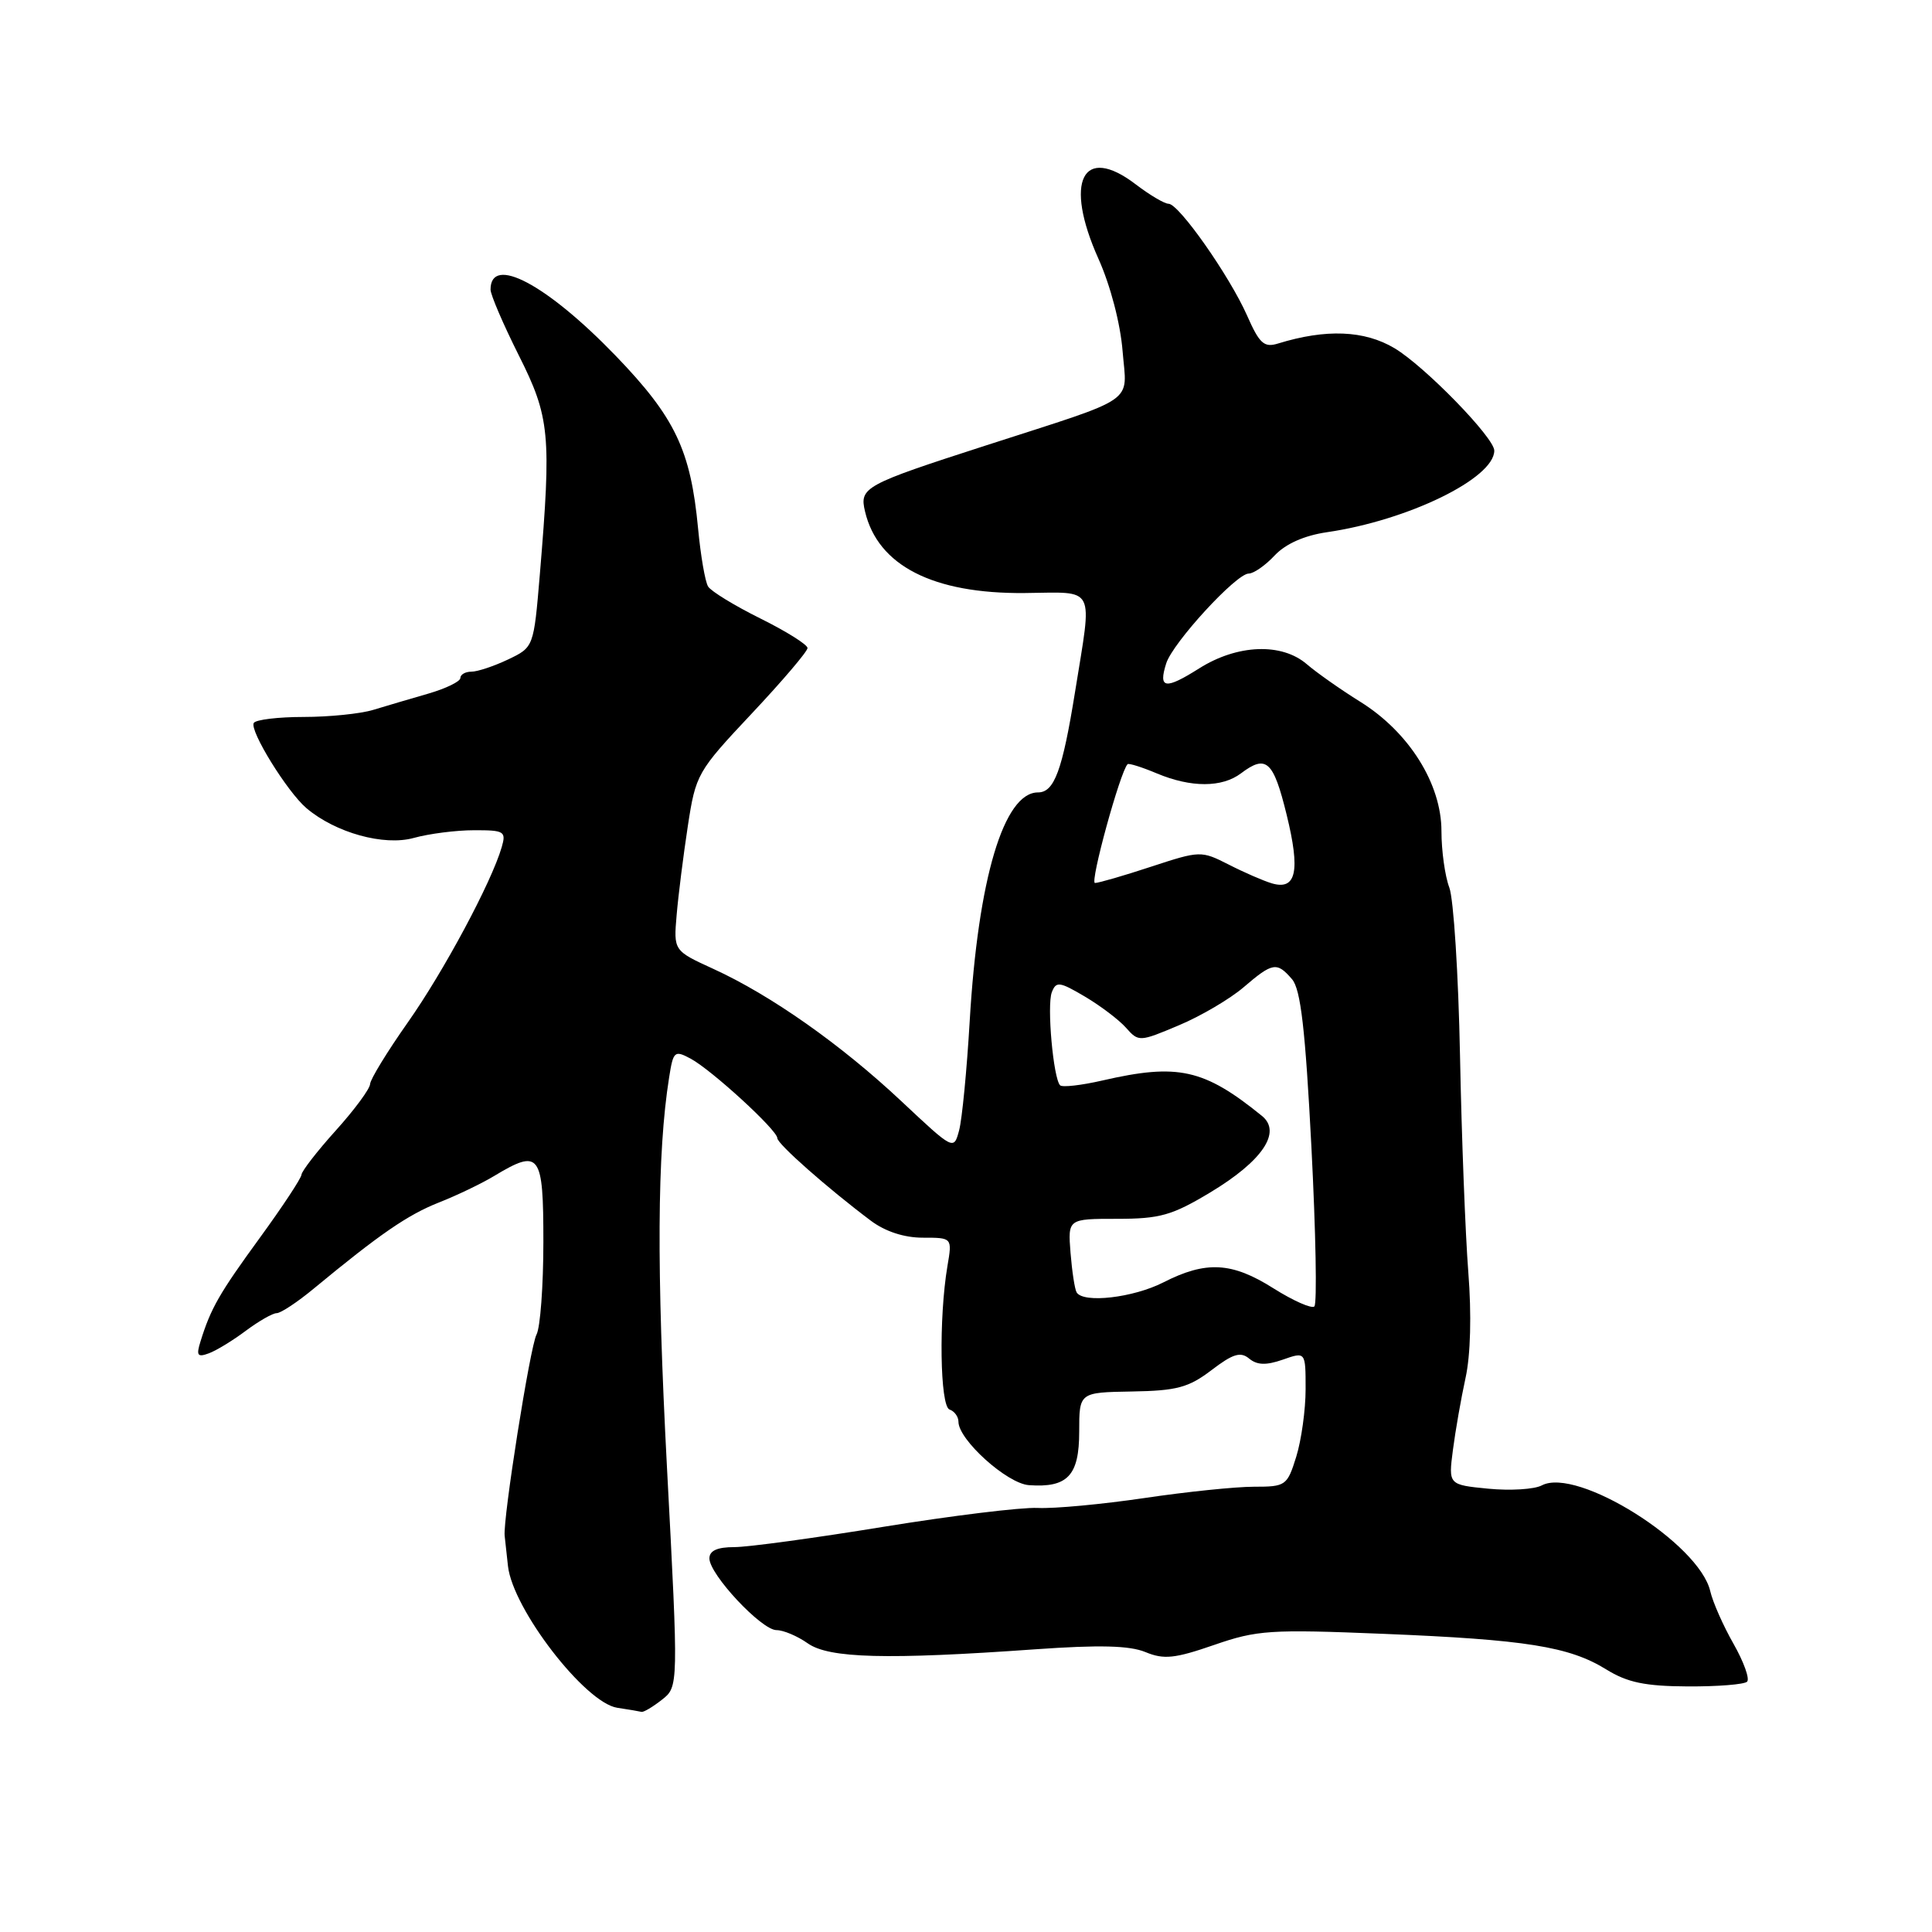 <?xml version="1.0" encoding="UTF-8" standalone="no"?>
<!DOCTYPE svg PUBLIC "-//W3C//DTD SVG 1.1//EN" "http://www.w3.org/Graphics/SVG/1.1/DTD/svg11.dtd" >
<svg xmlns="http://www.w3.org/2000/svg" xmlns:xlink="http://www.w3.org/1999/xlink" version="1.1" viewBox="0 0 256 256">
 <g >
 <path fill="currentColor"
d=" M 87.70 225.23 C 89.91 223.50 89.91 223.50 88.38 194.50 C 86.99 168.05 87.07 152.78 88.66 142.78 C 89.21 139.28 89.37 139.13 91.52 140.28 C 94.30 141.78 103.00 149.75 103.00 150.81 C 103.00 151.57 109.65 157.44 115.39 161.75 C 117.30 163.18 119.80 164.00 122.28 164.00 C 126.18 164.00 126.18 164.00 125.54 167.76 C 124.38 174.64 124.55 186.35 125.82 186.77 C 126.47 186.99 127.00 187.72 127.00 188.39 C 127.00 190.78 133.44 196.58 136.33 196.79 C 141.46 197.16 143.00 195.53 143.00 189.71 C 143.00 184.50 143.00 184.50 149.98 184.38 C 155.94 184.28 157.49 183.86 160.53 181.55 C 163.37 179.38 164.38 179.07 165.52 180.02 C 166.58 180.89 167.76 180.93 169.98 180.16 C 173.00 179.10 173.00 179.10 173.00 184.07 C 173.00 186.80 172.44 190.82 171.76 193.02 C 170.56 196.87 170.37 197.00 166.13 197.00 C 163.73 197.00 157.20 197.67 151.63 198.50 C 146.06 199.32 139.70 199.92 137.50 199.81 C 135.30 199.71 126.10 200.84 117.06 202.31 C 108.01 203.79 99.12 205.00 97.31 205.00 C 95.04 205.00 94.00 205.47 94.00 206.50 C 94.00 208.62 100.90 216.00 102.89 216.00 C 103.81 216.00 105.67 216.79 107.03 217.75 C 109.84 219.74 117.50 219.94 137.19 218.54 C 145.69 217.94 149.67 218.04 151.78 218.91 C 154.22 219.92 155.65 219.77 160.86 217.97 C 166.57 215.99 168.30 215.88 183.27 216.49 C 202.18 217.26 207.93 218.17 212.84 221.21 C 215.64 222.94 217.98 223.43 223.63 223.46 C 227.59 223.48 231.13 223.20 231.50 222.83 C 231.87 222.46 231.06 220.21 229.71 217.83 C 228.35 215.45 226.96 212.31 226.62 210.85 C 225.16 204.51 208.99 194.35 204.30 196.82 C 203.31 197.35 200.12 197.54 197.21 197.26 C 191.92 196.74 191.92 196.74 192.52 192.12 C 192.85 189.58 193.60 185.29 194.19 182.59 C 194.86 179.57 195.00 174.19 194.56 168.59 C 194.17 163.59 193.67 150.68 193.46 139.91 C 193.25 129.14 192.61 119.09 192.04 117.60 C 191.47 116.10 191.00 112.74 191.00 110.13 C 191.00 103.86 186.71 97.02 180.26 93.00 C 177.64 91.37 174.45 89.12 173.17 88.02 C 169.84 85.14 163.95 85.37 158.89 88.57 C 154.39 91.41 153.46 91.27 154.53 87.90 C 155.40 85.16 163.81 76.00 165.46 76.00 C 166.12 76.00 167.67 74.92 168.90 73.60 C 170.35 72.06 172.82 70.96 175.83 70.52 C 186.56 68.96 198.00 63.38 198.00 59.71 C 198.00 57.99 188.77 48.52 184.78 46.14 C 180.79 43.76 175.69 43.56 169.34 45.52 C 167.50 46.09 166.88 45.53 165.24 41.80 C 162.91 36.55 156.21 27.00 154.84 27.00 C 154.30 27.00 152.34 25.84 150.48 24.42 C 143.44 19.05 140.95 24.03 145.55 34.29 C 147.14 37.83 148.46 42.88 148.75 46.53 C 149.32 53.61 151.02 52.44 130.59 59.04 C 114.52 64.23 113.86 64.58 114.62 67.77 C 116.31 74.95 123.64 78.69 135.75 78.58 C 145.34 78.49 144.75 77.34 142.45 91.68 C 140.77 102.11 139.70 105.00 137.54 105.00 C 133.01 105.00 129.60 116.43 128.49 135.31 C 128.11 141.80 127.48 148.31 127.09 149.77 C 126.38 152.43 126.38 152.43 119.44 145.92 C 111.45 138.42 102.15 131.87 94.54 128.39 C 89.25 125.97 89.25 125.97 89.66 121.23 C 89.88 118.63 90.55 113.33 91.14 109.46 C 92.19 102.59 92.39 102.23 99.61 94.55 C 103.67 90.23 107.00 86.32 107.00 85.87 C 107.00 85.42 104.20 83.66 100.77 81.96 C 97.34 80.26 94.22 78.35 93.83 77.72 C 93.43 77.08 92.84 73.62 92.50 70.03 C 91.52 59.64 89.46 55.32 81.59 47.15 C 72.43 37.66 65.00 33.72 65.00 38.37 C 65.00 39.06 66.68 42.97 68.73 47.06 C 72.86 55.28 73.08 57.55 71.53 76.13 C 70.72 85.76 70.72 85.76 67.33 87.38 C 65.46 88.27 63.27 89.00 62.47 89.00 C 61.66 89.00 61.00 89.38 61.00 89.84 C 61.00 90.30 59.09 91.23 56.75 91.91 C 54.41 92.58 51.12 93.56 49.43 94.07 C 47.74 94.58 43.60 95.00 40.24 95.00 C 36.87 95.00 33.90 95.36 33.63 95.79 C 33.02 96.77 38.07 104.94 40.61 107.09 C 44.46 110.35 50.88 112.13 54.83 111.03 C 56.85 110.47 60.44 110.01 62.82 110.01 C 66.82 110.00 67.09 110.16 66.48 112.25 C 65.13 116.91 58.78 128.75 54.02 135.50 C 51.31 139.35 49.07 143.01 49.04 143.64 C 49.02 144.27 46.98 147.04 44.50 149.79 C 42.02 152.54 39.98 155.18 39.95 155.65 C 39.92 156.12 37.44 159.88 34.44 164.00 C 29.05 171.40 27.94 173.33 26.57 177.74 C 25.98 179.62 26.17 179.88 27.68 179.32 C 28.68 178.95 30.89 177.60 32.59 176.32 C 34.30 175.05 36.13 174.00 36.66 174.00 C 37.20 174.00 39.41 172.54 41.57 170.75 C 50.32 163.52 54.01 160.98 58.15 159.34 C 60.54 158.40 63.85 156.81 65.50 155.81 C 71.54 152.18 72.00 152.80 72.00 164.57 C 72.00 170.38 71.59 175.90 71.09 176.84 C 70.24 178.42 66.63 201.26 66.87 203.50 C 66.93 204.05 67.13 205.86 67.31 207.52 C 67.95 213.22 77.53 225.64 81.79 226.29 C 83.28 226.51 84.72 226.76 85.00 226.83 C 85.28 226.90 86.49 226.18 87.70 225.23 Z  M 168.74 170.71 C 163.22 167.22 159.81 167.04 154.14 169.93 C 150.15 171.96 143.56 172.72 142.66 171.25 C 142.41 170.84 142.05 168.47 141.85 166.00 C 141.50 161.50 141.50 161.50 148.02 161.50 C 153.70 161.50 155.30 161.05 160.37 158.00 C 167.28 153.84 169.87 150.01 167.21 147.86 C 159.53 141.63 156.07 140.87 146.08 143.17 C 143.29 143.81 140.77 144.10 140.47 143.81 C 139.57 142.90 138.70 133.23 139.37 131.48 C 139.94 130.01 140.38 130.06 143.75 132.05 C 145.81 133.27 148.27 135.13 149.20 136.18 C 150.87 138.07 150.99 138.06 156.20 135.86 C 159.12 134.64 162.98 132.36 164.78 130.82 C 168.63 127.52 169.19 127.42 171.20 129.75 C 172.35 131.09 172.96 136.34 173.77 152.00 C 174.35 163.28 174.53 172.77 174.16 173.11 C 173.80 173.44 171.36 172.36 168.74 170.71 Z  M 168.50 117.04 C 167.40 116.71 164.84 115.60 162.81 114.56 C 159.16 112.71 159.03 112.71 152.53 114.84 C 148.92 116.03 145.57 117.00 145.09 117.00 C 144.38 117.00 148.43 102.24 149.41 101.26 C 149.56 101.10 151.32 101.65 153.31 102.49 C 157.84 104.38 161.92 104.37 164.44 102.47 C 167.79 99.94 168.73 100.80 170.48 107.93 C 172.33 115.45 171.77 118.02 168.50 117.04 Z "/>
</g>
</svg>